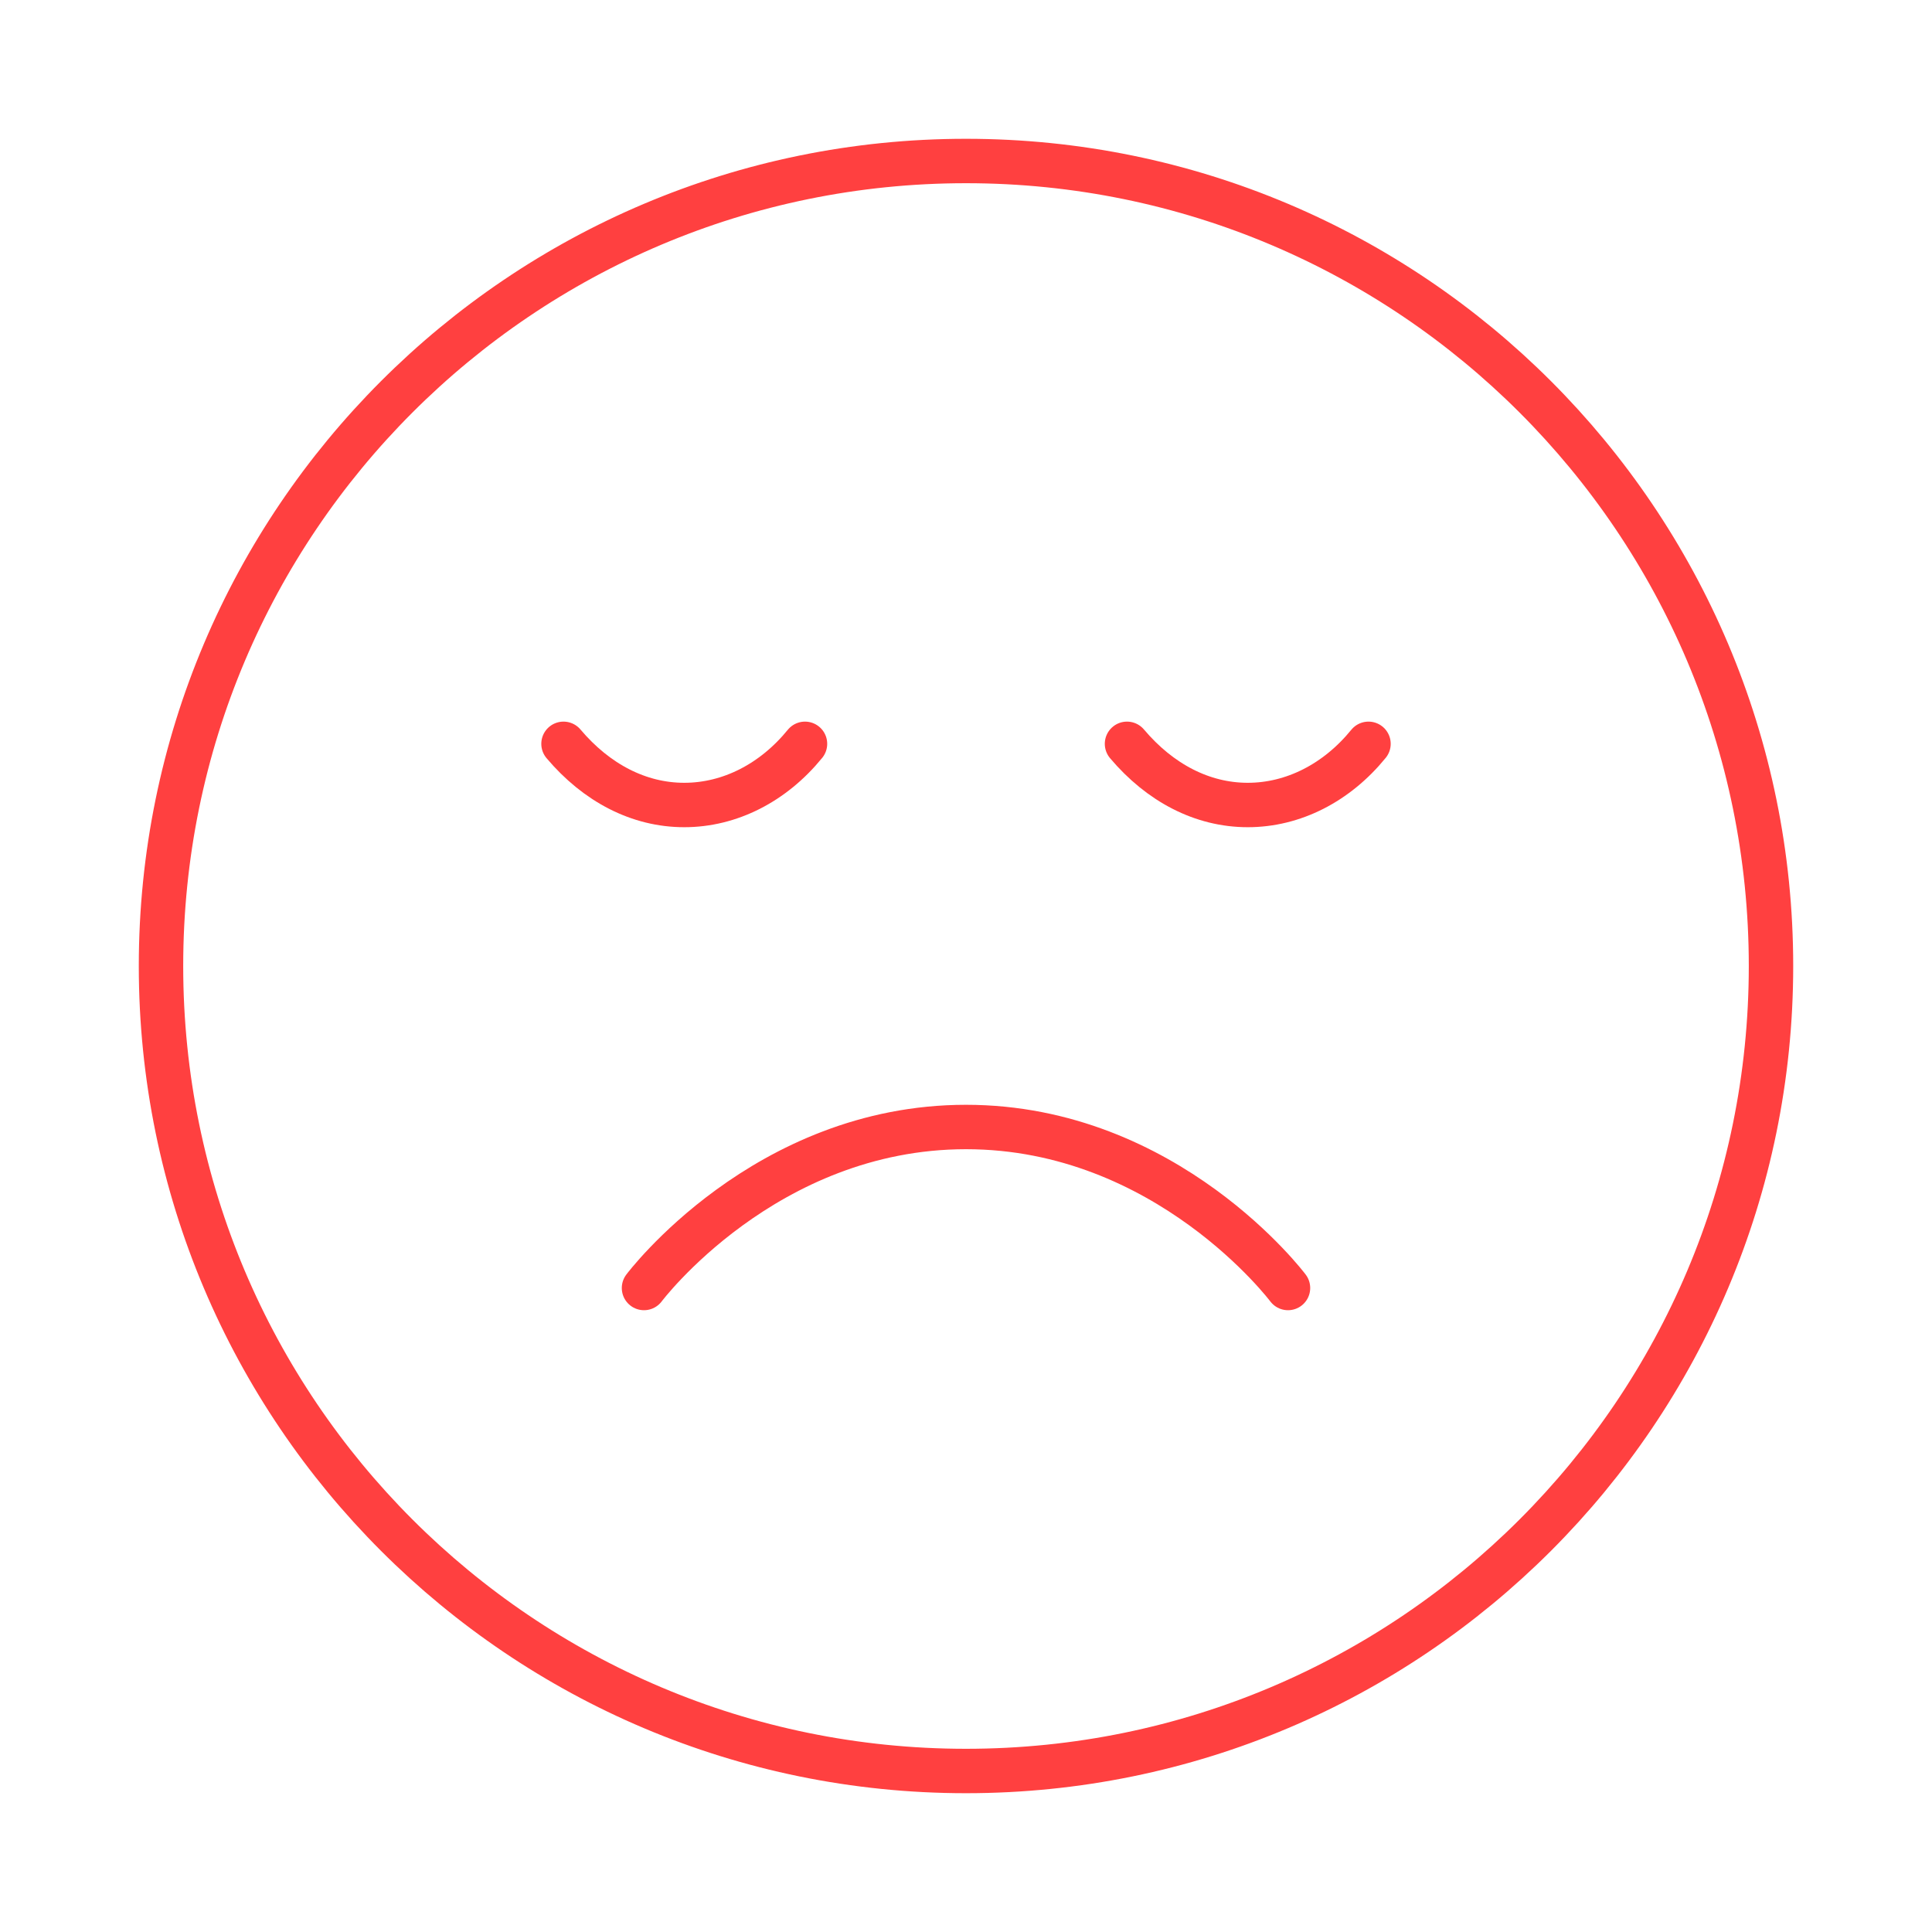 <svg width="87" height="87" viewBox="0 0 87 87" fill="none" xmlns="http://www.w3.org/2000/svg">
<path d="M58 58C58 58 52.562 50.75 43.5 50.75C34.438 50.75 29 58 29 58M61.625 33.495C60.193 35.253 58.236 36.25 56.188 36.25C54.139 36.25 52.236 35.253 50.75 33.495M36.25 33.495C34.818 35.253 32.861 36.25 30.812 36.25C28.764 36.25 26.861 35.253 25.375 33.495M79.75 43.5C79.75 63.52 63.52 79.75 43.5 79.75C23.48 79.75 7.25 63.52 7.25 43.5C7.25 23.48 23.48 7.25 43.5 7.25C63.52 7.25 79.75 23.48 79.75 43.5Z" stroke="#FF4040" stroke-width="2" stroke-linecap="round" stroke-linejoin="round"/>
</svg>
